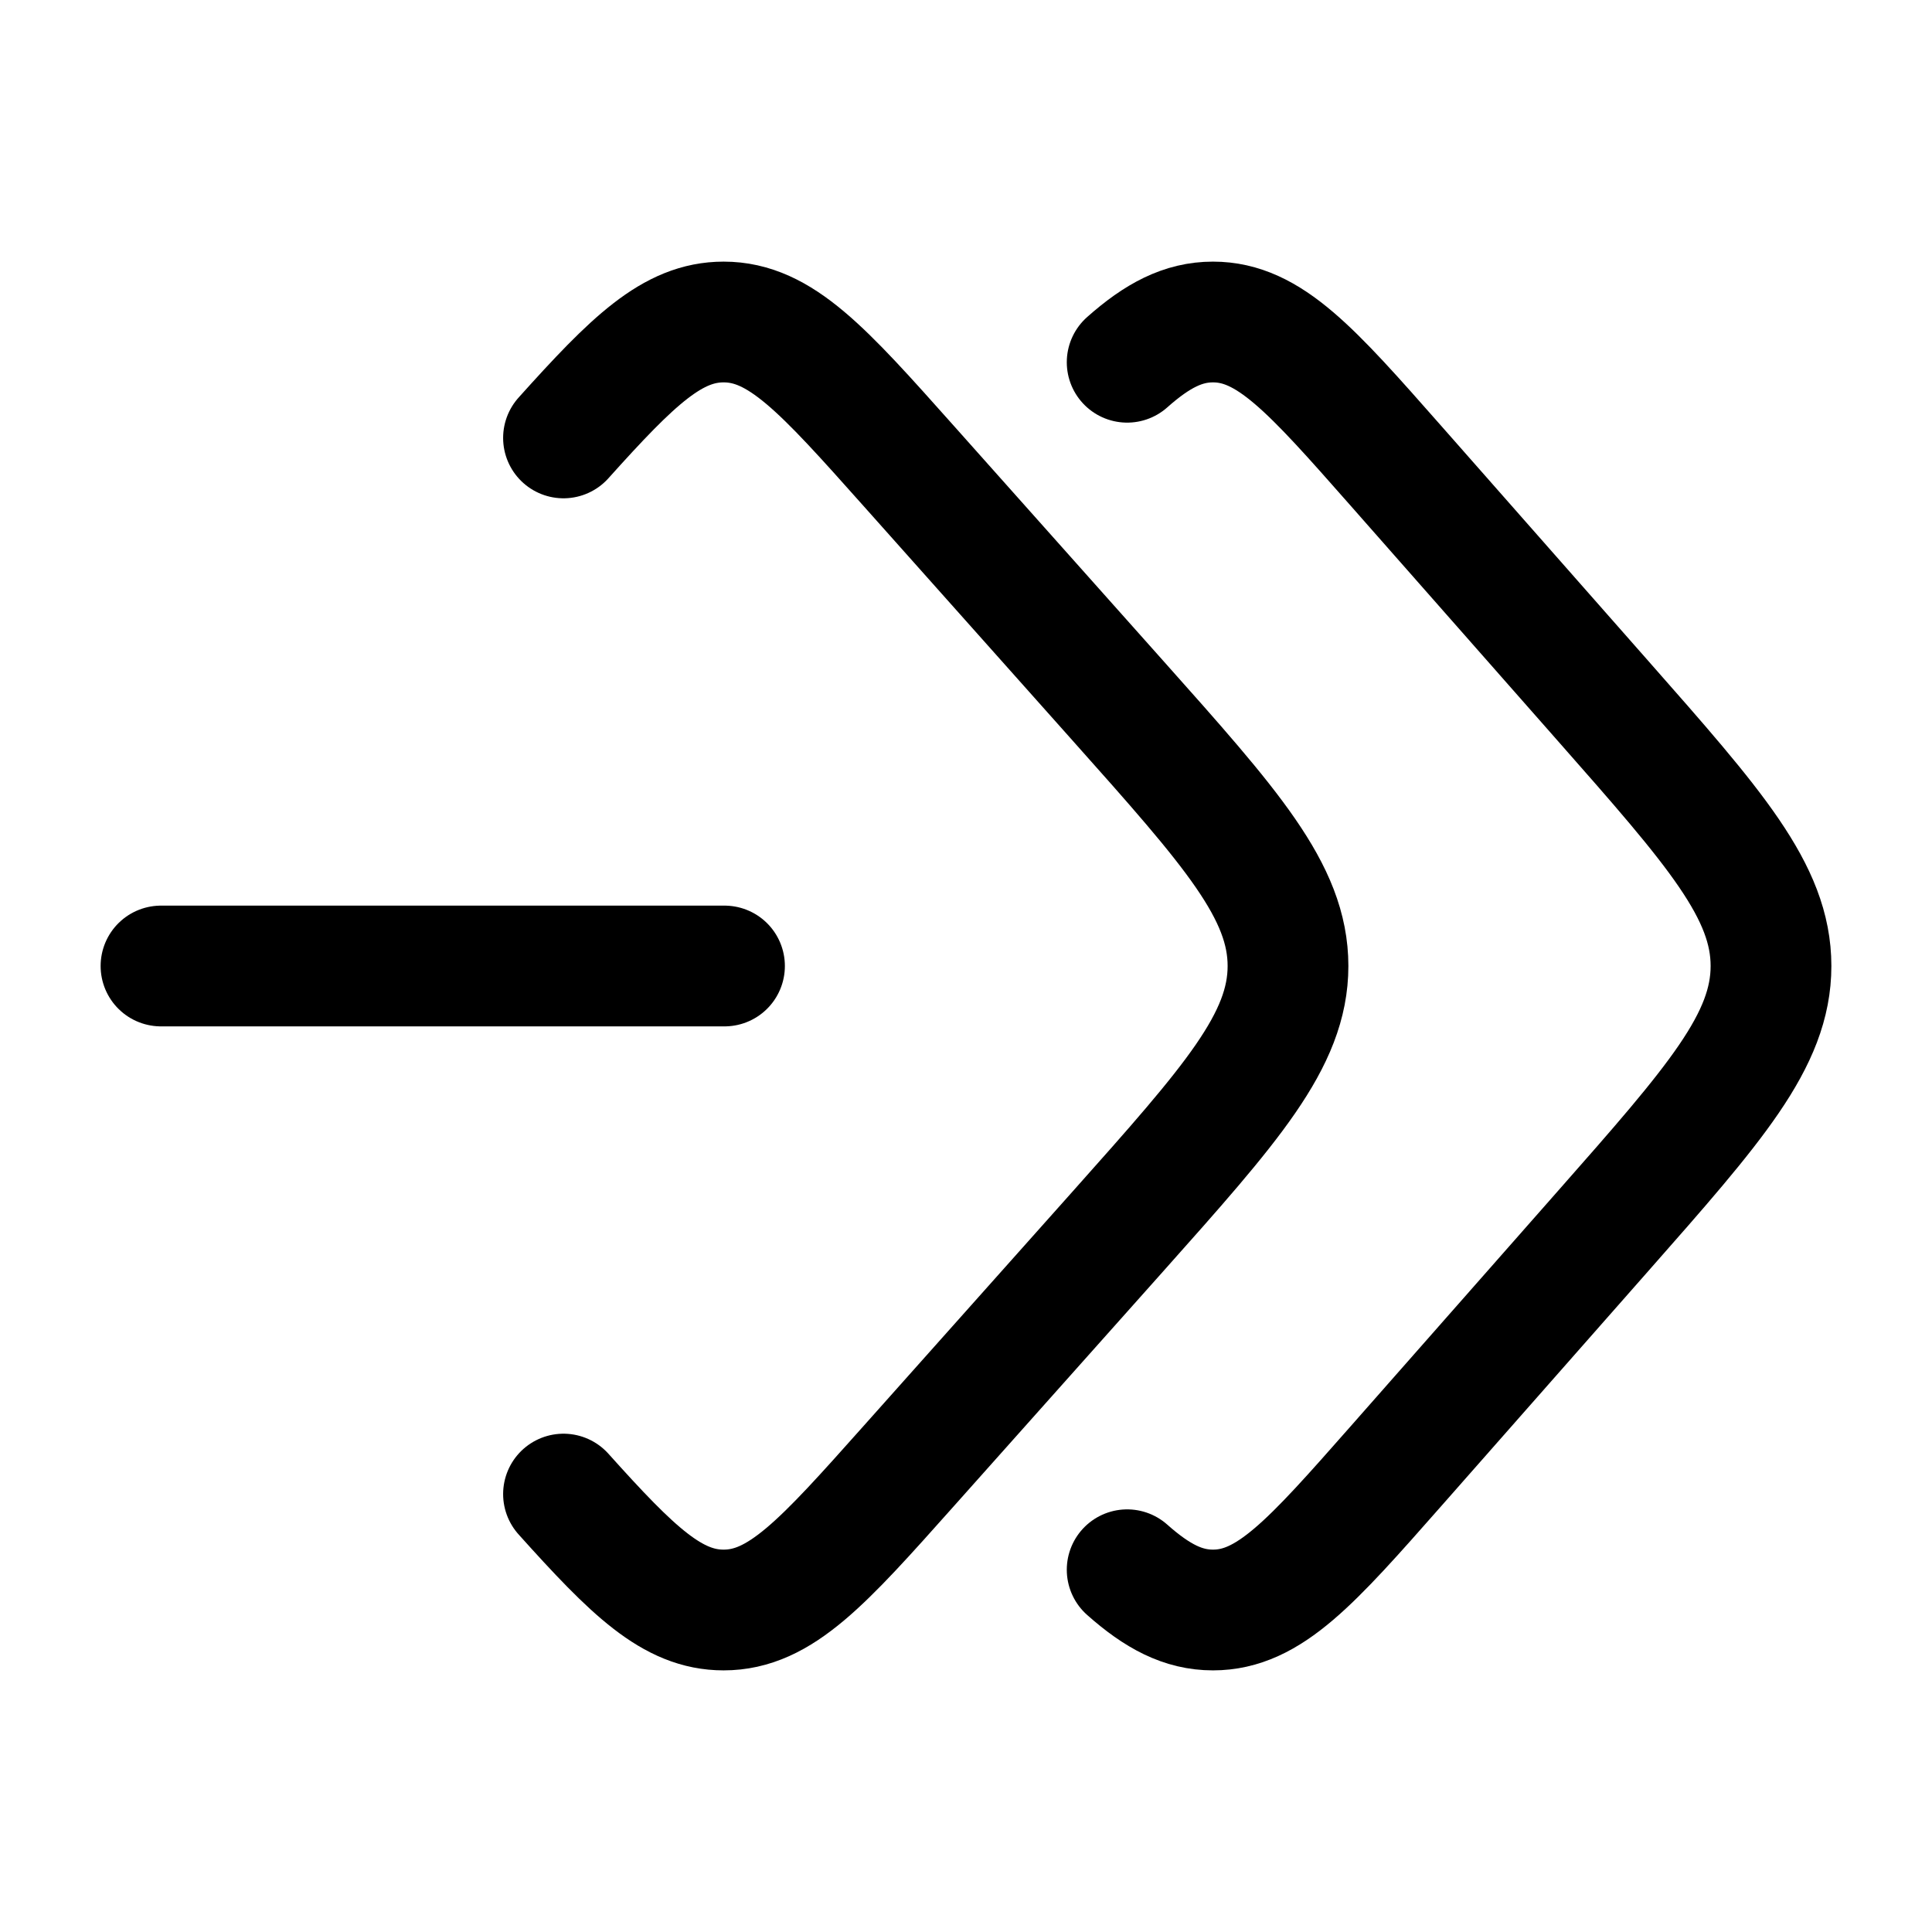 <svg width="24" height="24" viewBox="0 0 24 24" fill="none" xmlns="http://www.w3.org/2000/svg">
    <path class="pr-icon-duotone-secondary" d="M13.887 8.704L11.283 5.782C10.224 4.594 9.695 4 8.989 4C8.354 4 7.862 4.48 7 5.44V18.56C7.862 19.52 8.354 20 8.989 20C9.695 20 10.224 19.406 11.283 18.218L13.888 15.296C15.296 13.715 16 12.925 16 12C16 11.075 15.296 10.285 13.887 8.704Z"/>
    <path d="M14.002 4.5C14.377 4.167 14.698 4 15.068 4C15.766 4 16.29 4.594 17.337 5.782L19.911 8.704C21.304 10.285 22 11.075 22 12C22 12.925 21.304 13.715 19.911 15.296L17.337 18.218C16.29 19.406 15.766 20 15.068 20C14.698 20 14.377 19.833 14.002 19.5" stroke="currentColor" stroke-width="1.5" stroke-linecap="round"/>
    <path d="M7 5.44C7.862 4.48 8.354 4 8.989 4C9.695 4 10.224 4.594 11.283 5.782L13.887 8.704C15.296 10.285 16 11.075 16 12C16 12.925 15.296 13.715 13.888 15.296L11.283 18.218C10.224 19.406 9.695 20 8.989 20C8.354 20 7.862 19.52 7 18.56" stroke="currentColor" stroke-width="1.5" stroke-linecap="round"/>
    <path d="M2 12H9" stroke="currentColor" stroke-width="1.5" stroke-linecap="round"/>
</svg>
